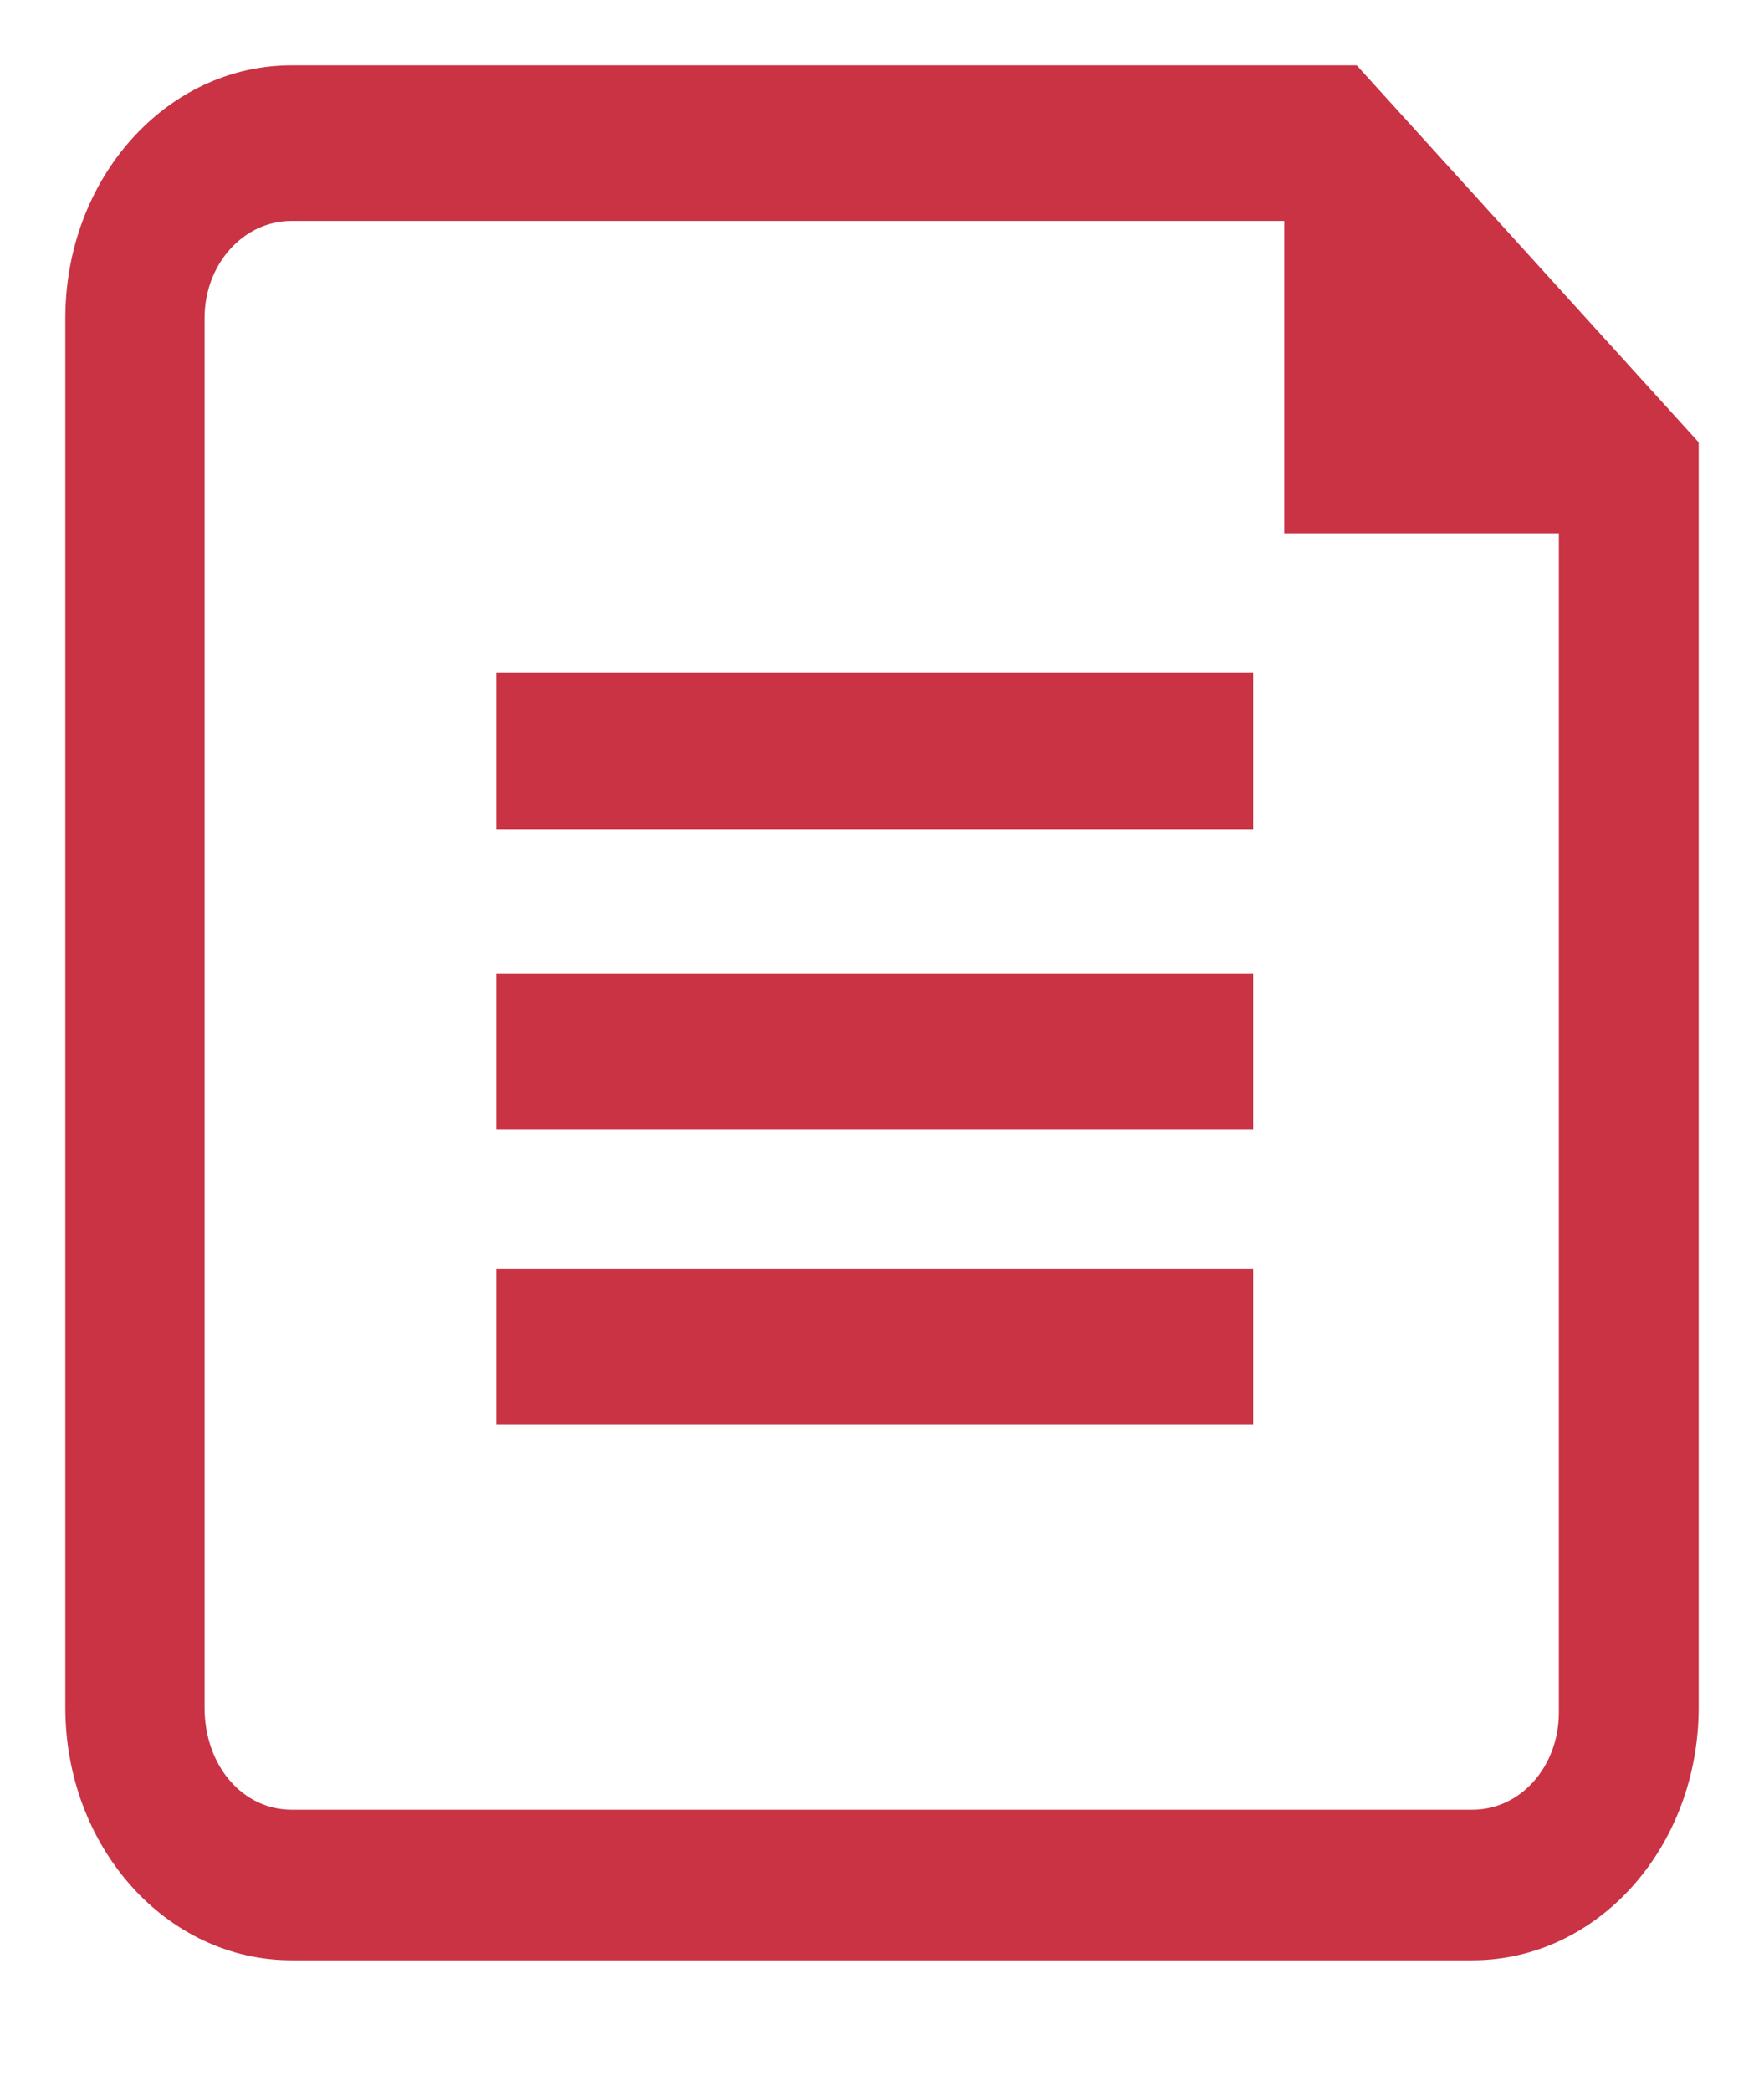 <svg xmlns="http://www.w3.org/2000/svg" width="27" height="32" stroke="none" stroke-linecap="round" stroke-linejoin="round" fill="#c93344" fill-rule="evenodd"><path d="M7.596 10.3h11.585v2.39H7.596zm0 4.596h11.585v2.39H7.596zm0 4.52h11.585v2.39H7.596zM20.766 1H4.463C2.547 1 1 2.728 1 4.869v21.263C1 28.272 2.547 30 4.463 30h18.073C24.453 30 26 28.272 26 26.131V6.769L20.766 1zm1.77 26.696H4.463c-.74 0-1.332-.662-1.332-1.565V4.869c0-.826.593-1.488 1.332-1.488h15.194V8.161H23.86v18.047c0 .826-.584 1.488-1.323 1.488z"/></svg>